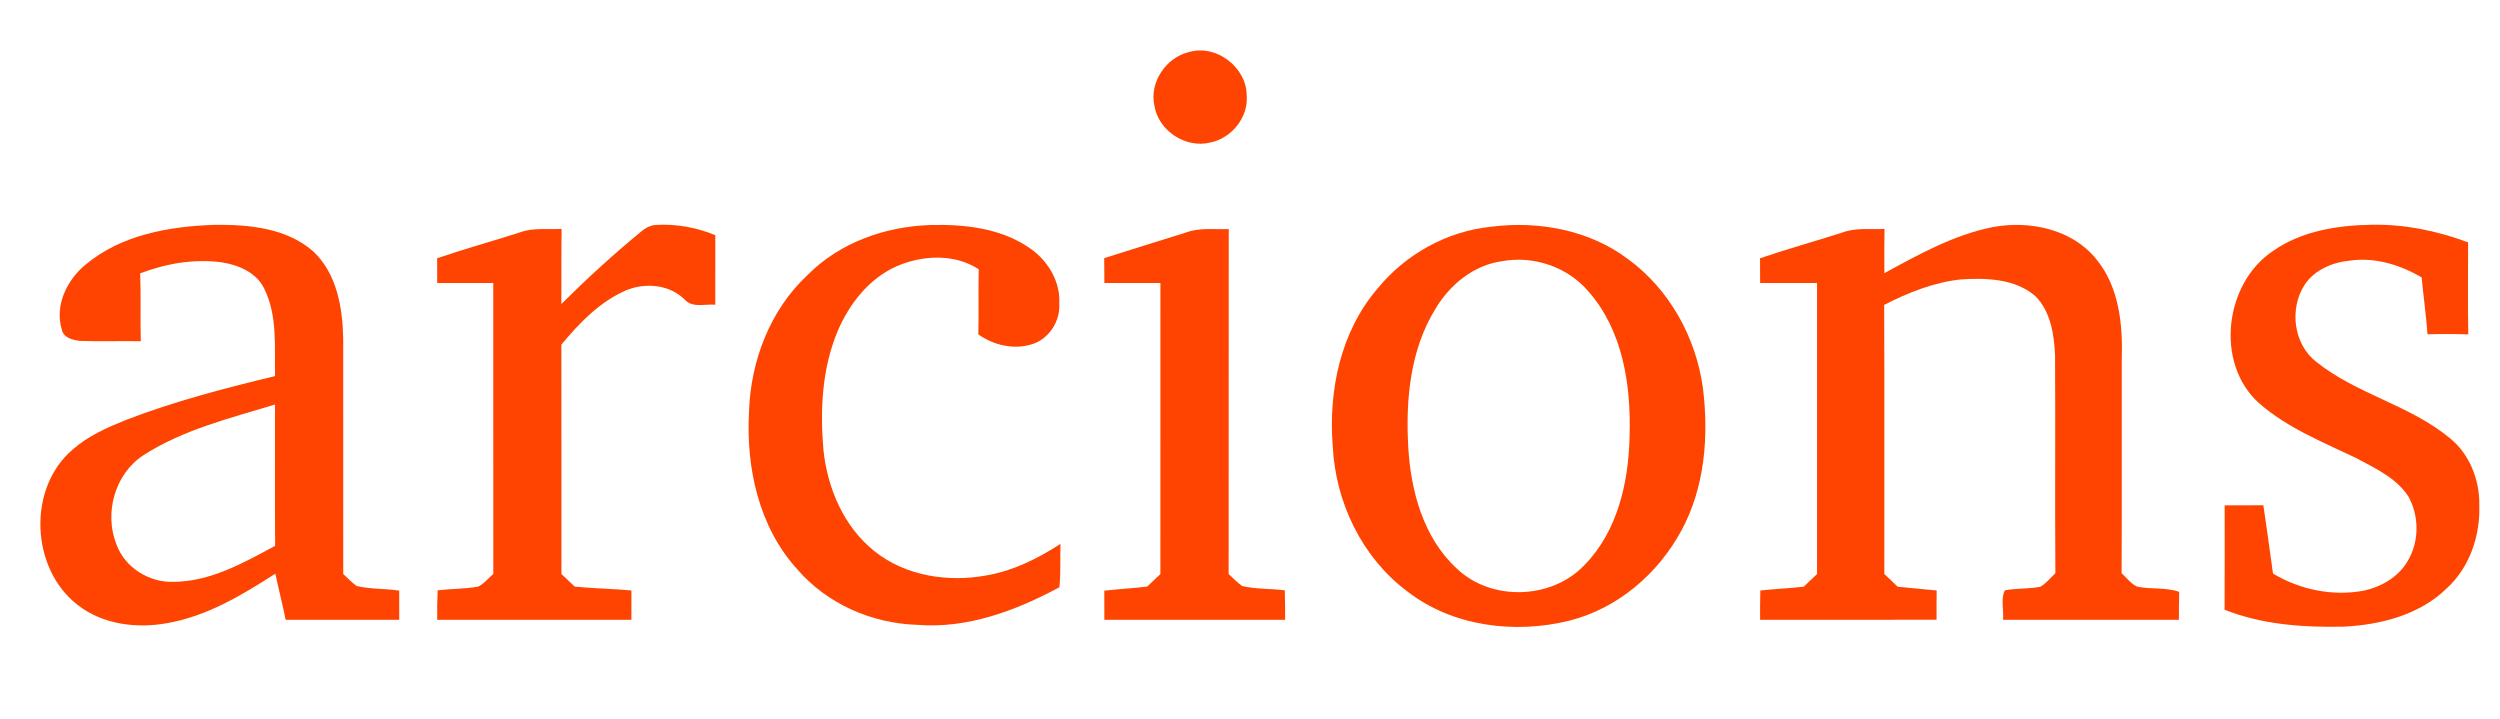 <?xml version="1.0" encoding="UTF-8" ?>
<!DOCTYPE svg PUBLIC "-//W3C//DTD SVG 1.1//EN" "http://www.w3.org/Graphics/SVG/1.1/DTD/svg11.dtd">
<svg width="800pt" height="230pt" viewBox="40 70 720 80" version="1.1" xmlns="http://www.w3.org/2000/svg">
<path fill="#ffffff" d=" M 0.00 0.00 L 800.00 0.00 L 800.00 230.00 L 0.00 230.00 L 0.00 0.00 Z" />
<path fill="#fe4400" d=" M 382.39 21.50 C 390.26 19.16 399.00 25.85 399.05 33.99 C 399.56 40.30 394.73 46.27 388.61 47.54 C 381.50 49.34 373.56 44.14 372.46 36.87 C 370.99 30.18 375.83 23.08 382.39 21.50 Z" />
<path fill="#fe4400" d=" M 64.66 82.71 C 74.97 74.06 88.90 71.67 101.96 71.25 C 111.70 71.16 122.43 72.16 130.10 78.80 C 136.99 85.17 138.68 95.06 138.84 104.03 C 138.87 126.62 138.86 149.22 138.85 171.81 C 140.11 173.00 141.32 174.26 142.74 175.28 C 146.74 176.21 150.92 175.98 154.98 176.60 C 154.97 179.40 154.97 182.20 154.97 185.00 C 144.07 185.00 133.17 185.00 122.27 185.00 C 121.39 180.55 120.22 176.16 119.30 171.71 C 109.67 177.92 99.52 184.01 88.06 185.98 C 79.30 187.56 69.56 186.35 62.40 180.75 C 48.83 170.35 47.79 147.08 60.96 135.94 C 65.43 132.00 70.95 129.59 76.42 127.39 C 90.31 122.04 104.76 118.31 119.21 114.81 C 119.04 106.44 119.96 97.58 116.18 89.81 C 114.05 85.11 108.88 82.87 104.06 82.08 C 96.04 80.96 87.89 82.36 80.37 85.23 C 80.63 91.74 80.36 98.26 80.55 104.78 C 74.75 104.66 68.94 104.89 63.14 104.68 C 61.02 104.48 58.23 103.80 57.78 101.34 C 55.72 94.43 59.29 87.07 64.66 82.71 Z" />
<path fill="#fe4400" d=" M 224.43 73.37 C 225.72 72.26 227.26 71.34 229.01 71.28 C 234.81 70.94 240.64 72.02 246.01 74.23 C 245.99 80.91 246.01 87.59 246.00 94.26 C 243.04 93.98 239.40 95.30 237.17 92.74 C 232.74 88.39 225.73 87.81 220.18 90.17 C 212.67 93.46 206.82 99.55 201.67 105.76 C 201.71 127.78 201.68 149.79 201.69 171.81 C 202.97 173.02 204.25 174.23 205.53 175.45 C 210.95 175.98 216.41 176.06 221.85 176.55 C 221.84 179.36 221.84 182.18 221.84 185.00 C 203.20 185.00 184.56 185.00 165.92 185.00 C 165.88 182.16 165.91 179.33 166.05 176.50 C 169.92 176.07 173.84 176.13 177.68 175.45 C 179.41 174.62 180.64 173.03 182.07 171.79 C 182.04 143.87 182.07 115.94 182.06 88.01 C 176.68 88.00 171.30 88.02 165.92 88.00 C 165.92 85.62 165.91 83.25 165.90 80.87 C 173.73 78.20 181.72 75.99 189.60 73.48 C 193.49 72.00 197.69 72.64 201.74 72.43 C 201.63 79.64 201.73 86.85 201.67 94.06 C 208.94 86.82 216.51 79.89 224.43 73.37 Z" />
<path fill="#fe4400" d=" M 272.62 85.67 C 281.85 76.33 294.99 71.72 307.95 71.31 C 317.65 71.05 328.00 72.17 336.24 77.74 C 341.61 81.25 345.45 87.43 345.07 93.98 C 345.38 98.89 342.29 103.83 337.63 105.50 C 332.28 107.35 326.31 106.04 321.76 102.80 C 321.90 96.55 321.73 90.29 321.87 84.04 C 314.85 79.48 305.65 79.97 298.20 83.19 C 290.19 86.76 284.50 94.12 281.17 102.05 C 276.71 112.77 276.17 124.64 277.15 136.08 C 278.30 147.14 283.01 158.21 291.87 165.27 C 300.85 172.43 313.17 174.28 324.26 172.19 C 331.91 170.86 338.96 167.32 345.43 163.13 C 345.26 167.30 345.56 171.48 345.10 175.63 C 332.57 182.38 318.57 187.63 304.09 186.45 C 291.06 186.04 278.16 180.40 269.61 170.45 C 258.52 158.29 254.81 141.13 255.72 125.07 C 256.17 110.47 261.79 95.72 272.62 85.67 Z" />
<path fill="#fe4400" d=" M 469.55 71.79 C 483.16 70.05 497.77 72.75 508.88 81.13 C 520.79 89.82 528.42 103.65 530.43 118.17 C 532.16 132.05 531.03 146.82 524.24 159.30 C 517.53 171.75 505.85 181.75 492.01 185.24 C 476.21 189.17 458.25 186.93 445.19 176.74 C 432.20 166.98 424.59 151.06 423.83 134.96 C 422.55 119.01 426.09 101.99 436.72 89.62 C 444.79 79.70 456.79 73.05 469.55 71.79 Z" />
<path fill="#fe4400" d=" M 613.98 71.89 C 624.53 69.94 636.80 72.47 643.77 81.19 C 650.34 89.16 651.39 100.04 651.07 109.99 C 651.03 130.52 651.13 151.05 651.02 171.57 C 652.45 172.87 653.64 174.59 655.44 175.43 C 659.44 176.31 663.69 175.57 667.61 176.96 C 667.53 179.64 667.52 182.32 667.52 185.00 C 650.64 184.99 633.75 185.01 616.87 185.00 C 617.14 182.23 616.15 178.98 617.40 176.52 C 620.77 175.88 624.25 176.15 627.62 175.49 C 629.31 174.50 630.54 172.92 631.95 171.58 C 631.80 150.72 631.98 129.85 631.86 108.98 C 631.60 102.95 630.64 96.27 626.20 91.79 C 620.42 86.80 612.23 86.51 604.99 86.95 C 597.12 87.74 589.63 90.73 582.64 94.31 C 582.76 120.14 582.66 145.98 582.69 171.81 C 583.97 173.02 585.25 174.24 586.53 175.47 C 590.27 175.88 594.02 176.17 597.76 176.56 C 597.72 179.37 597.72 182.18 597.73 184.99 C 580.79 185.01 563.85 185.00 546.91 185.00 C 546.90 182.18 546.91 179.37 546.97 176.56 C 551.13 176.13 555.30 175.92 559.47 175.48 C 560.73 174.24 562.02 173.02 563.31 171.81 C 563.31 143.88 563.31 115.94 563.31 88.01 C 557.84 88.00 552.38 88.02 546.92 88.00 C 546.91 85.62 546.91 83.25 546.89 80.88 C 554.71 78.21 562.68 76.00 570.55 73.49 C 574.45 72.00 578.67 72.63 582.74 72.43 C 582.66 76.67 582.69 80.92 582.70 85.17 C 592.63 79.75 602.76 74.11 613.98 71.89 Z" />
<path fill="#fe4400" d=" M 694.69 78.74 C 702.91 72.99 713.19 71.40 723.01 71.23 C 732.51 71.04 741.94 72.98 750.82 76.31 C 750.79 85.14 750.71 93.97 750.86 102.80 C 746.94 102.67 743.03 102.67 739.13 102.78 C 738.72 97.30 737.95 91.85 737.43 86.38 C 731.30 82.82 724.13 80.55 716.99 81.53 C 711.90 82.00 706.55 84.15 703.68 88.59 C 699.27 95.52 700.52 105.73 707.21 110.81 C 718.80 120.04 734.05 123.18 745.51 132.65 C 751.26 137.25 754.17 144.76 754.04 152.02 C 754.33 160.73 751.30 169.81 744.80 175.81 C 737.00 183.53 725.75 186.43 715.08 186.97 C 703.48 187.23 691.56 186.43 680.68 182.10 C 680.73 172.08 680.70 162.06 680.70 152.04 C 684.41 152.04 688.13 152.05 691.85 152.01 C 692.77 158.56 693.76 165.11 694.62 171.68 C 702.41 176.37 711.87 178.30 720.84 176.60 C 725.80 175.51 730.63 172.73 733.29 168.29 C 736.78 162.65 736.82 155.14 733.56 149.40 C 730.05 144.10 724.05 141.36 718.63 138.45 C 708.92 133.78 698.64 129.72 690.47 122.49 C 677.83 111.00 680.71 87.95 694.69 78.74 Z" />
<path fill="#fe4400" d=" M 381.58 73.46 C 385.52 71.99 389.77 72.62 393.88 72.48 C 393.83 105.59 393.89 138.70 393.85 171.82 C 395.12 173.00 396.32 174.27 397.75 175.28 C 401.76 176.22 405.94 175.99 410.02 176.51 C 410.11 179.34 410.12 182.17 410.11 185.00 C 392.75 185.00 375.40 185.00 358.05 185.00 C 358.05 182.20 358.05 179.40 358.04 176.61 C 362.15 176.15 366.28 175.93 370.38 175.44 C 371.64 174.22 372.91 173.02 374.19 171.83 C 374.20 143.89 374.19 115.95 374.20 88.01 C 368.81 88.00 363.44 88.01 358.06 88.00 C 358.05 85.61 358.04 83.22 358.01 80.84 C 365.85 78.33 373.72 75.93 381.58 73.46 Z" />
<path fill="#fff" d=" M 472.52 81.74 C 481.64 80.02 491.50 83.37 497.51 90.48 C 507.40 101.74 509.76 117.48 509.32 131.97 C 509.08 145.27 505.89 159.52 496.28 169.29 C 486.87 179.16 469.56 179.72 459.64 170.32 C 449.96 161.47 446.31 147.98 445.58 135.28 C 444.81 121.68 446.10 107.22 453.45 95.38 C 457.55 88.49 464.40 82.86 472.52 81.74 Z" />
<path fill="#fff" d=" M 81.37 137.56 C 92.84 130.19 106.30 126.94 119.20 123.00 C 119.22 136.56 119.14 150.13 119.24 163.69 C 110.15 168.61 100.55 174.02 89.94 174.07 C 82.96 174.30 75.99 169.98 73.56 163.36 C 69.92 154.29 73.06 142.93 81.37 137.56 Z" />
</svg>
